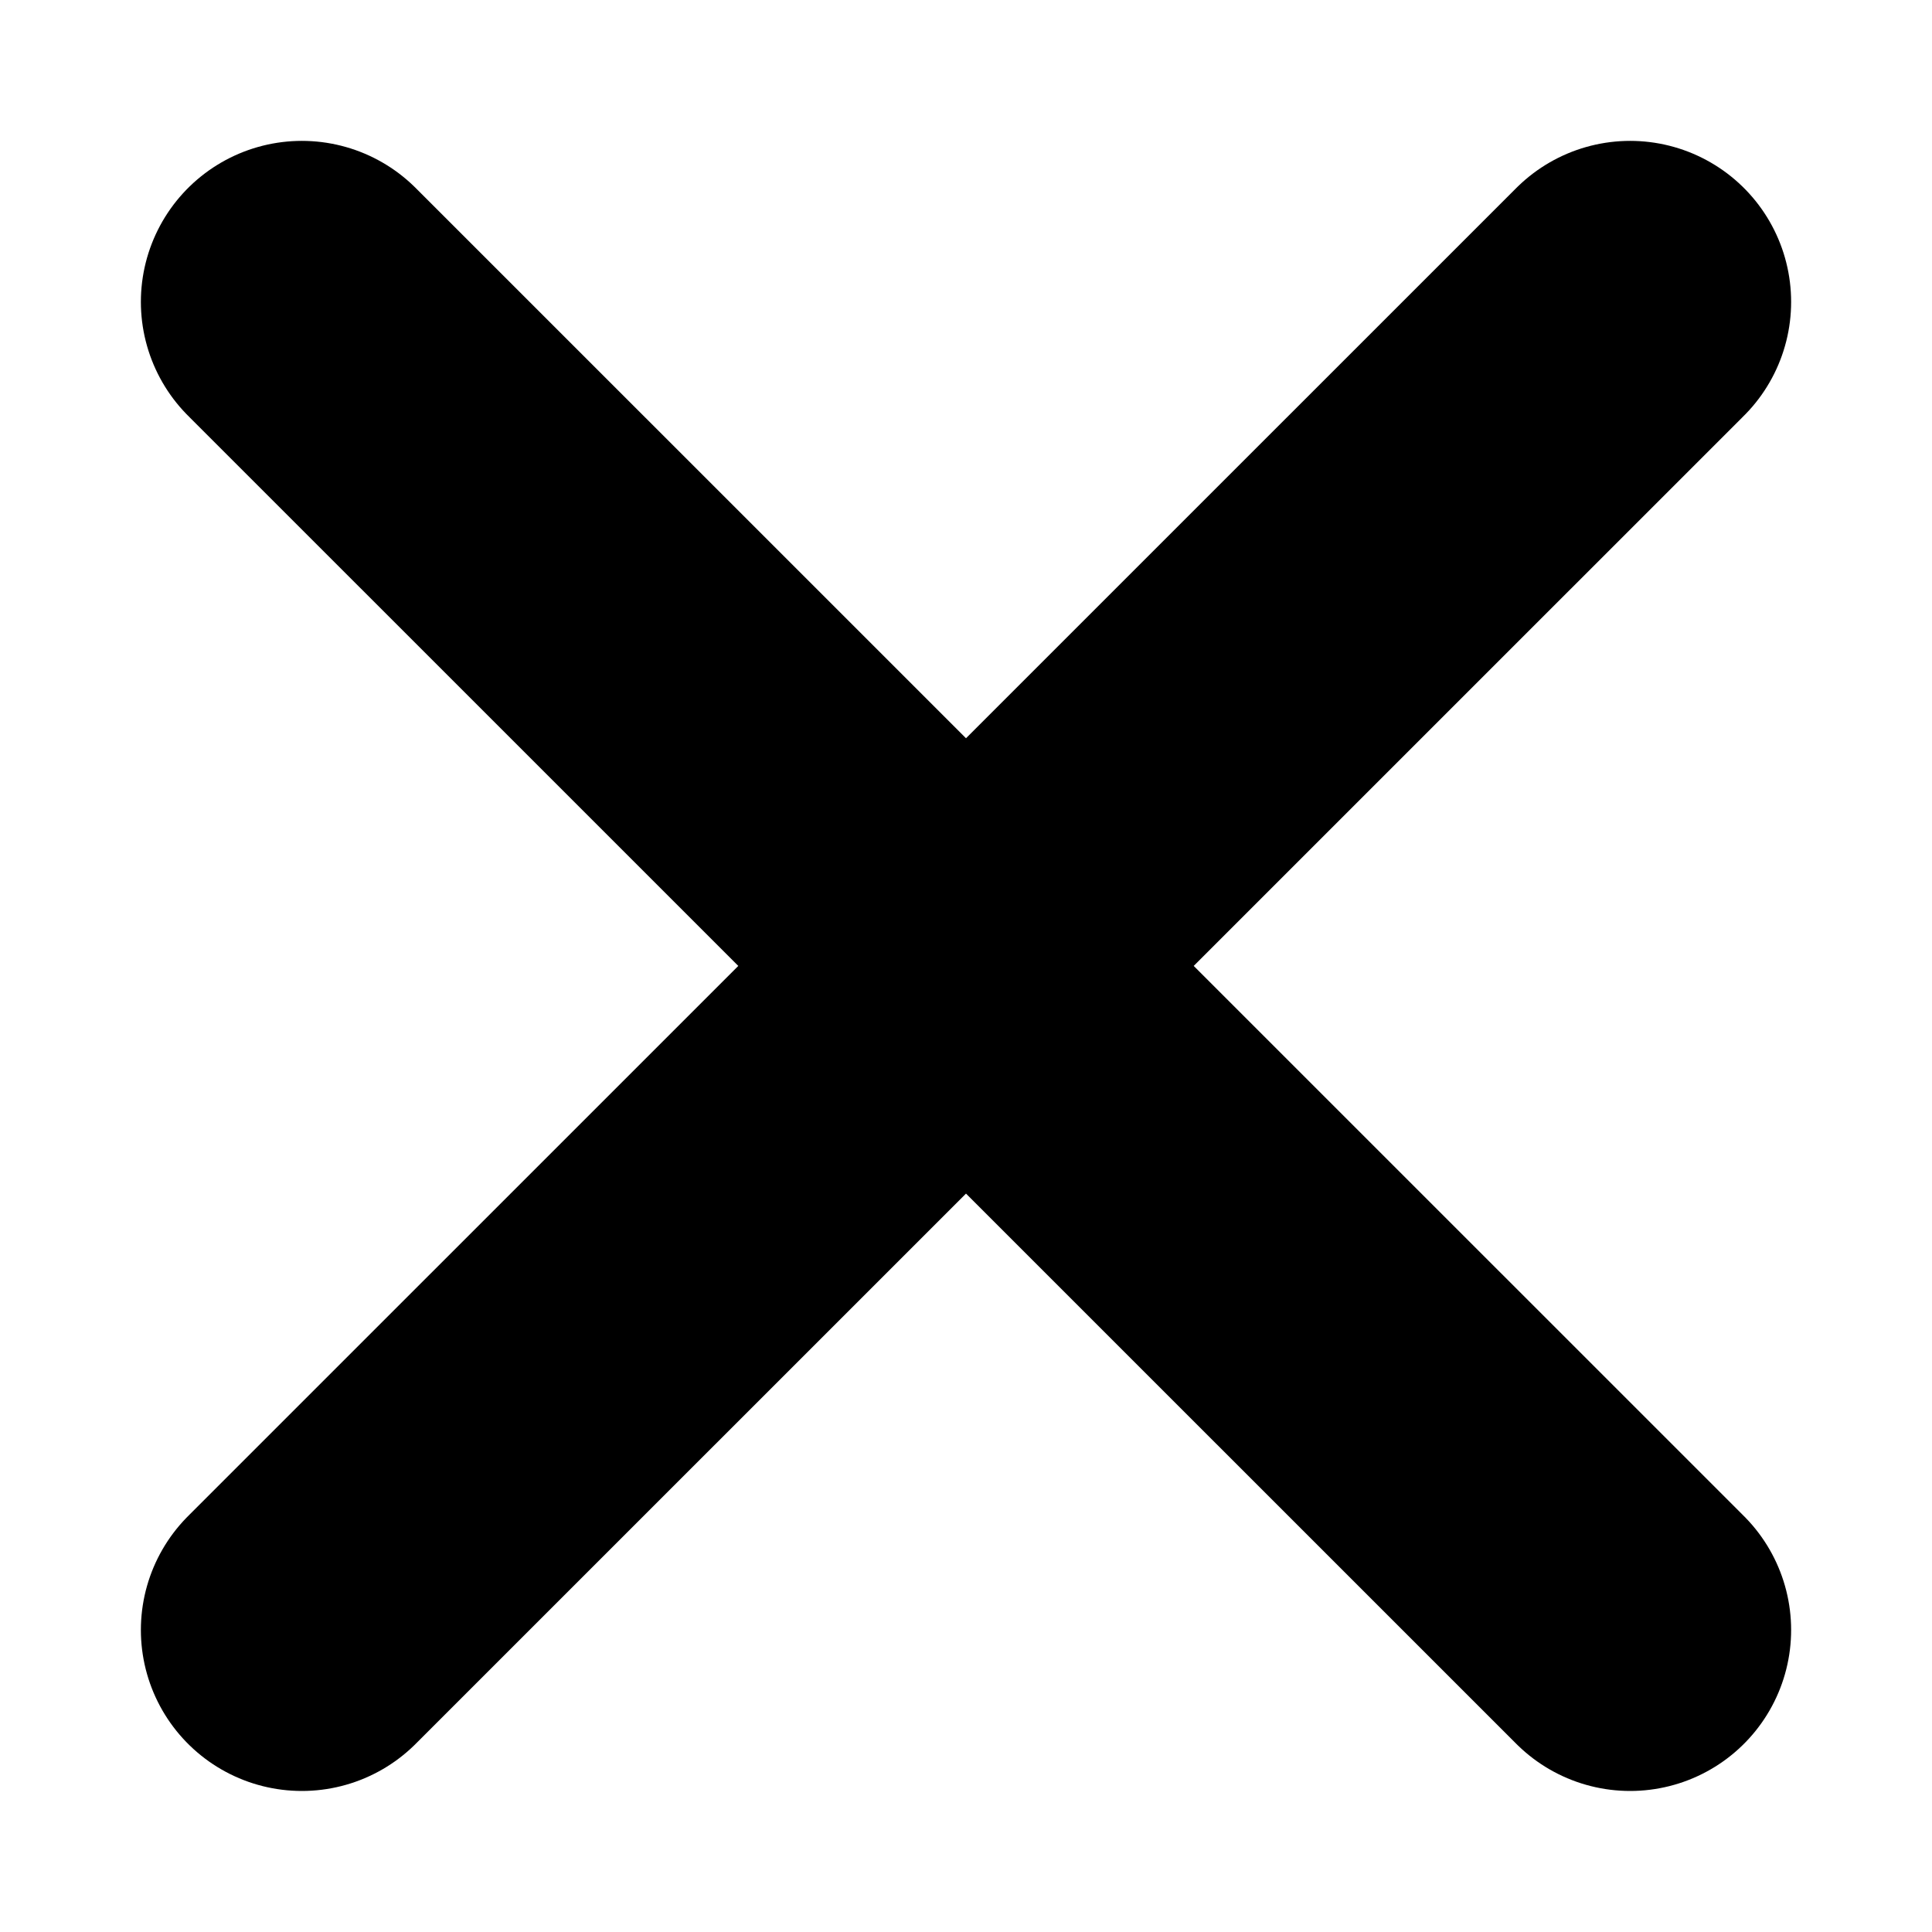 <svg width="12" height="12" viewBox="0 0 12 12" fill="none" xmlns="http://www.w3.org/2000/svg">
<path d="M10.125 1.875L1.875 10.124M1.875 1.875L10.125 10.124" stroke="currentColor" stroke-width="2" stroke-linecap="round" stroke-linejoin="round"/>
</svg>
